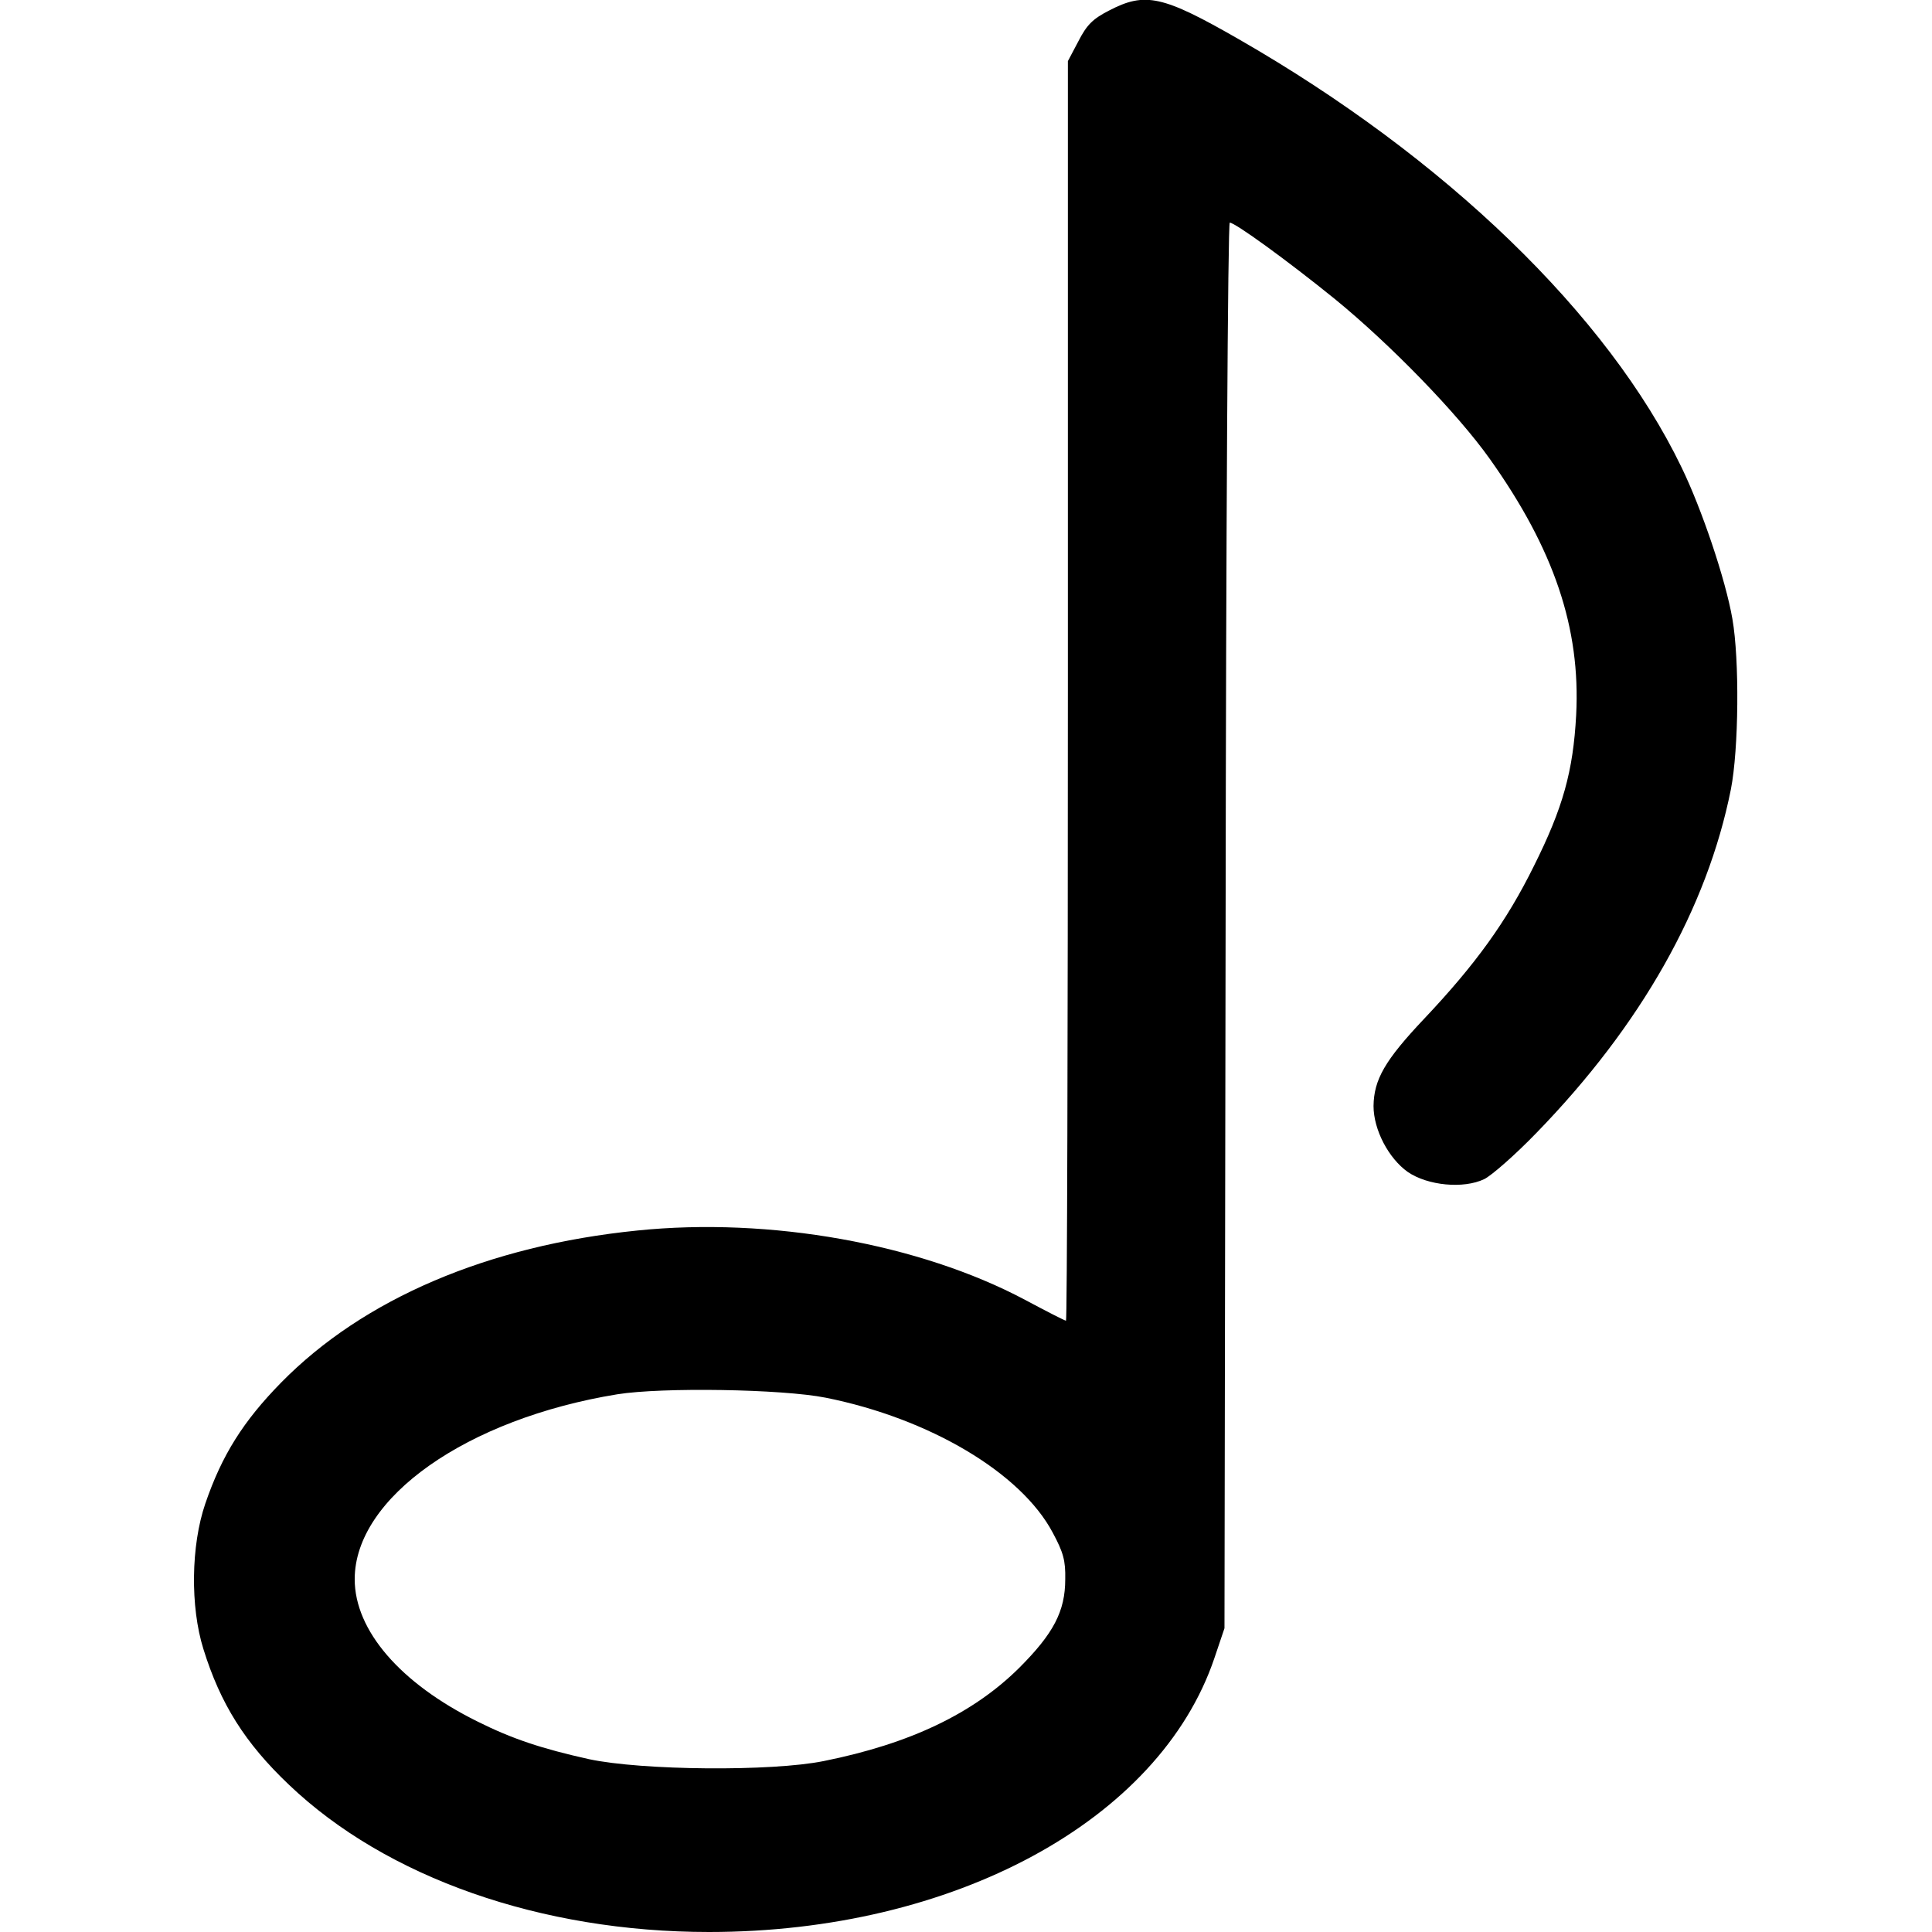 <?xml version="1.0" standalone="no"?>
<!DOCTYPE svg PUBLIC "-//W3C//DTD SVG 20010904//EN"
 "http://www.w3.org/TR/2001/REC-SVG-20010904/DTD/svg10.dtd">
<svg version="1.0" xmlns="http://www.w3.org/2000/svg"
 width="512pt" height="512pt" viewBox="0 0 512 512"
 preserveAspectRatio="xMidYMid meet">
<g transform="translate(0,512) scale(0.1,-0.1)"
fill="#000000" stroke="none">
<path d="M2939 5092 c-43 -22 -59 -38 -81 -81 l-28 -53 0 -1669 c0 -918 -2
-1669 -5 -1669 -3 0 -52 25 -108 55 -280 149 -677 220 -1028 184 -396 -40
-726 -181 -944 -403 -100 -102 -157 -192 -201 -321 -38 -111 -40 -273 -5 -385
45 -145 110 -249 227 -360 258 -246 668 -390 1113 -390 648 0 1193 295 1339
725 l27 80 3 1863 c1 1024 6 1862 11 1862 14 0 152 -100 278 -202 147 -120
325 -303 411 -424 170 -239 241 -448 229 -679 -8 -149 -35 -246 -112 -400 -73
-148 -155 -261 -291 -405 -104 -110 -133 -161 -134 -231 0 -63 40 -139 91
-175 53 -36 147 -45 202 -19 19 9 82 64 139 123 277 285 452 595 515 910 21
107 23 344 4 452 -18 104 -81 291 -135 402 -195 404 -626 820 -1173 1134 -202
116 -248 126 -344 76z m-751 -3676 c275 -55 518 -199 602 -358 28 -52 34 -74
33 -123 0 -85 -31 -144 -122 -235 -122 -121 -289 -201 -518 -247 -138 -28
-482 -25 -622 5 -126 28 -204 54 -296 100 -204 101 -325 241 -325 377 0 216
297 425 696 490 119 19 436 14 552 -9z"/>
</g>
</svg>
